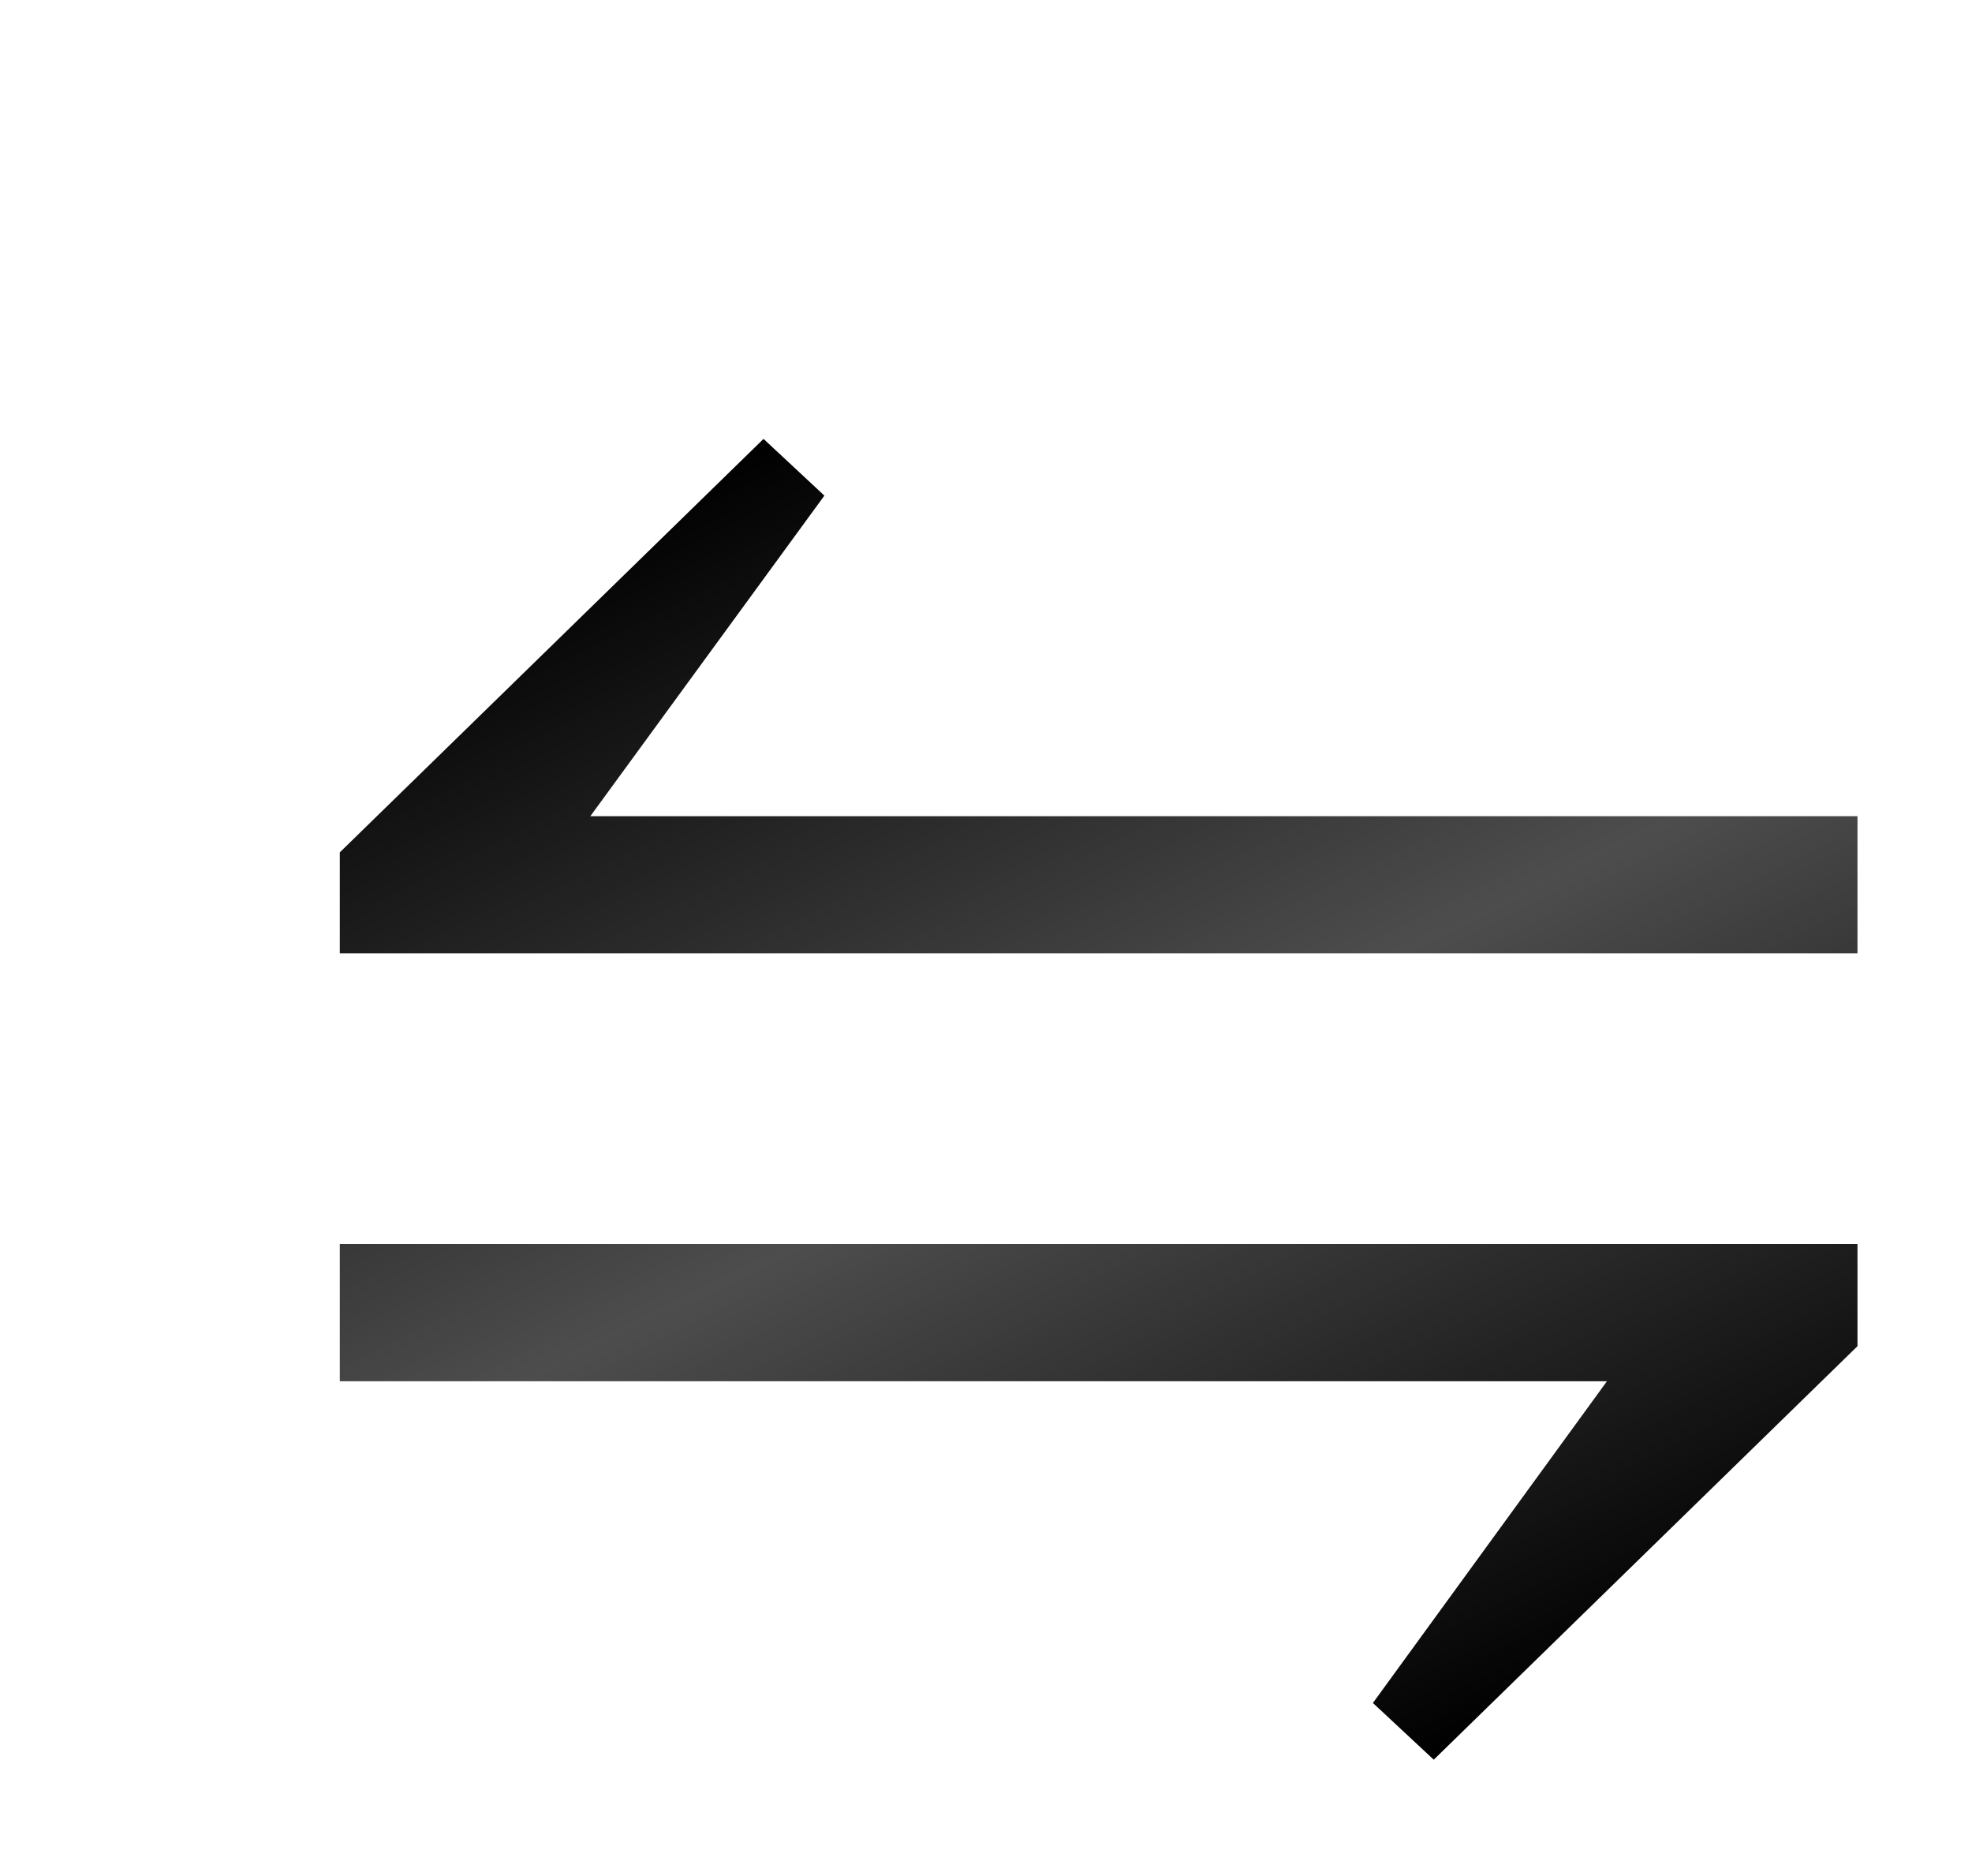 <svg id="Layer_1" data-name="Layer 1" xmlns="http://www.w3.org/2000/svg" xmlns:xlink="http://www.w3.org/1999/xlink" viewBox="0 0 363 345.26"><defs><style>.cls-1{fill:#a01010;opacity:0;}.cls-2{fill:url(#linear-gradient);}</style><linearGradient id="linear-gradient" x1="759.52" y1="484.92" x2="640.02" y2="239.92" gradientUnits="userSpaceOnUse"><stop offset="0"/><stop offset="0.5" stop-color="#4d4d4d"/><stop offset="1"/></linearGradient></defs><title>readme</title><rect class="cls-1" width="363" height="345.26"/><path class="cls-2" d="M839.42,335.58H560.05V317l78-76.1,11.2,10.44-43.08,59H839.42ZM560.05,389.1H839.42v18.79l-78,76.11-11.2-10.44,43.08-59.21H560.05Z" transform="translate(-497.5 -160.12)"/></svg>